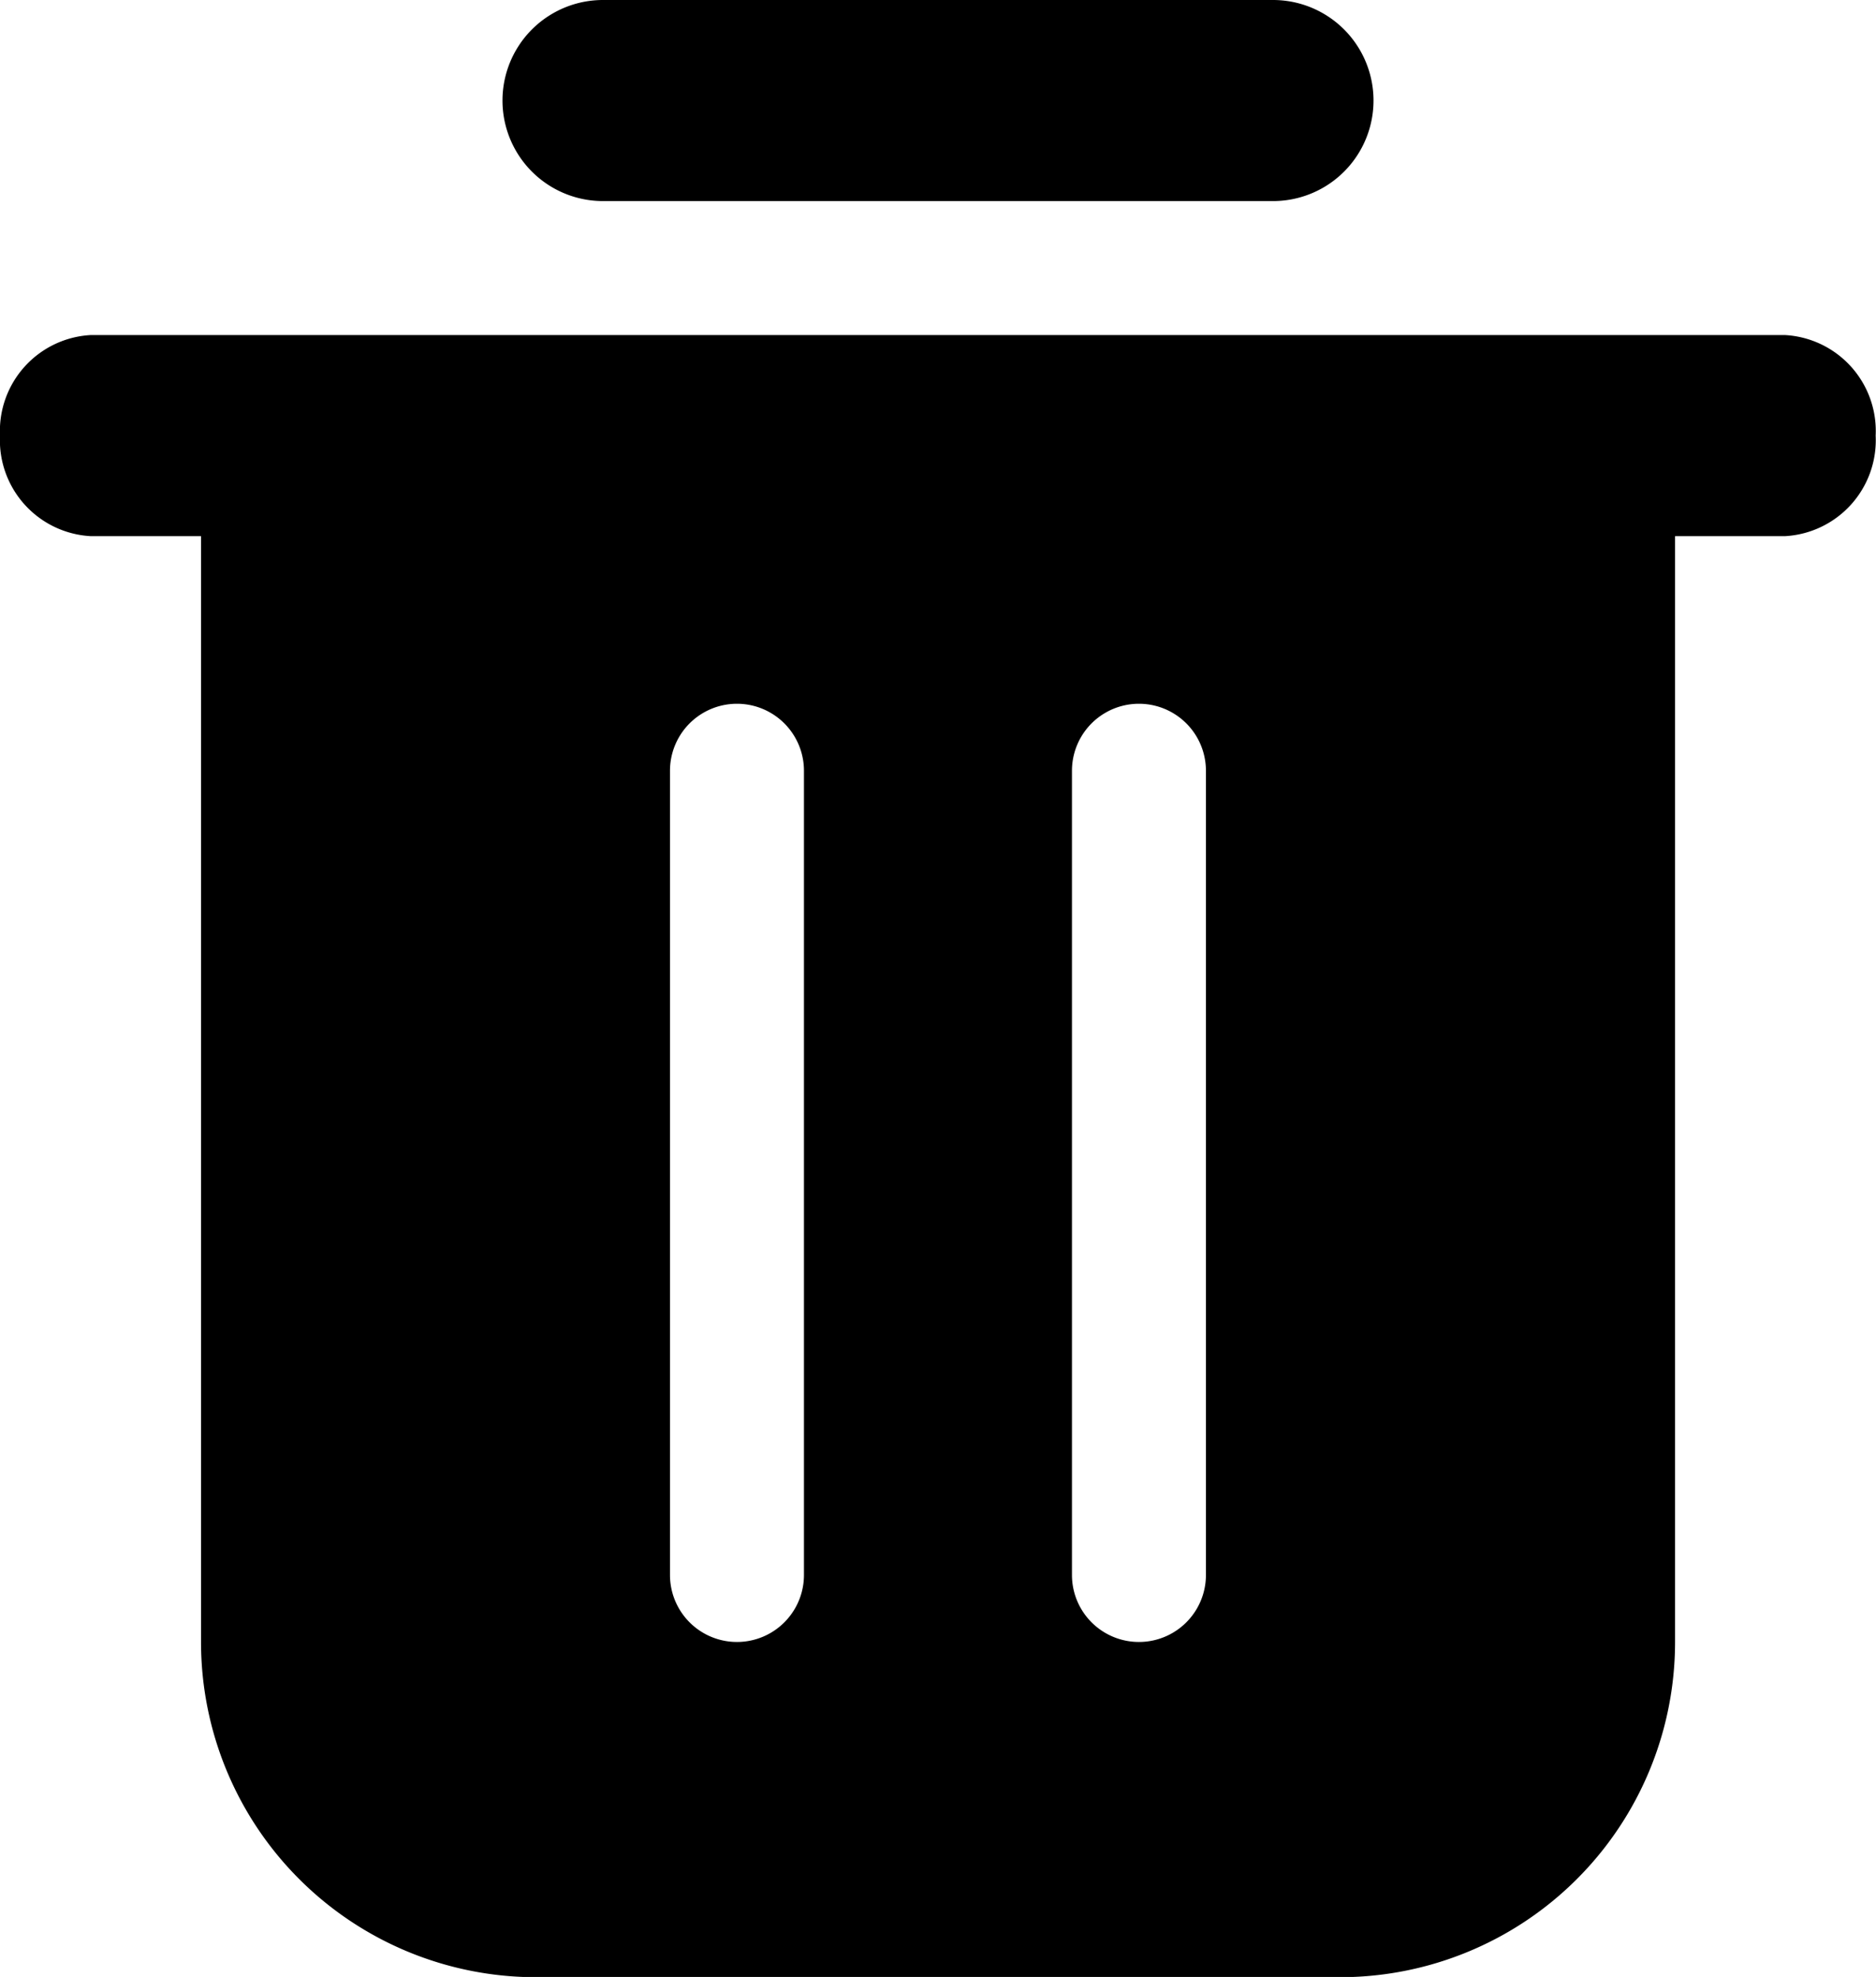 <svg id="delete-trash-remove-svgrepo-com" xmlns="http://www.w3.org/2000/svg" width="22.826" height="24.049" viewBox="0 0 22.826 24.049">
  <path id="Path_564" data-name="Path 564" d="M10.723,3.946h8.152a1.223,1.223,0,0,0,0-2.446H10.723a1.223,1.223,0,0,0,0,2.446Z" transform="translate(-3.386 -1.5)" fill-rule="evenodd"/>
  <path id="Path_565" data-name="Path 565" d="M4.446,8.946V22.4a4.077,4.077,0,0,0,4.076,4.076H18.3A4.077,4.077,0,0,0,22.381,22.4V8.946h1.341a1.169,1.169,0,0,0,1.1-1.223,1.169,1.169,0,0,0-1.1-1.223H3.1A1.169,1.169,0,0,0,2,7.723,1.169,1.169,0,0,0,3.1,8.946H4.446ZM10.152,11.8v9.783a.815.815,0,1,0,1.63,0V11.8a.815.815,0,1,0-1.63,0Zm4.891,0v9.783a.815.815,0,1,0,1.63,0V11.8a.815.815,0,1,0-1.63,0Z" transform="translate(-2 -2.424)" fill-rule="evenodd"/>
</svg>
